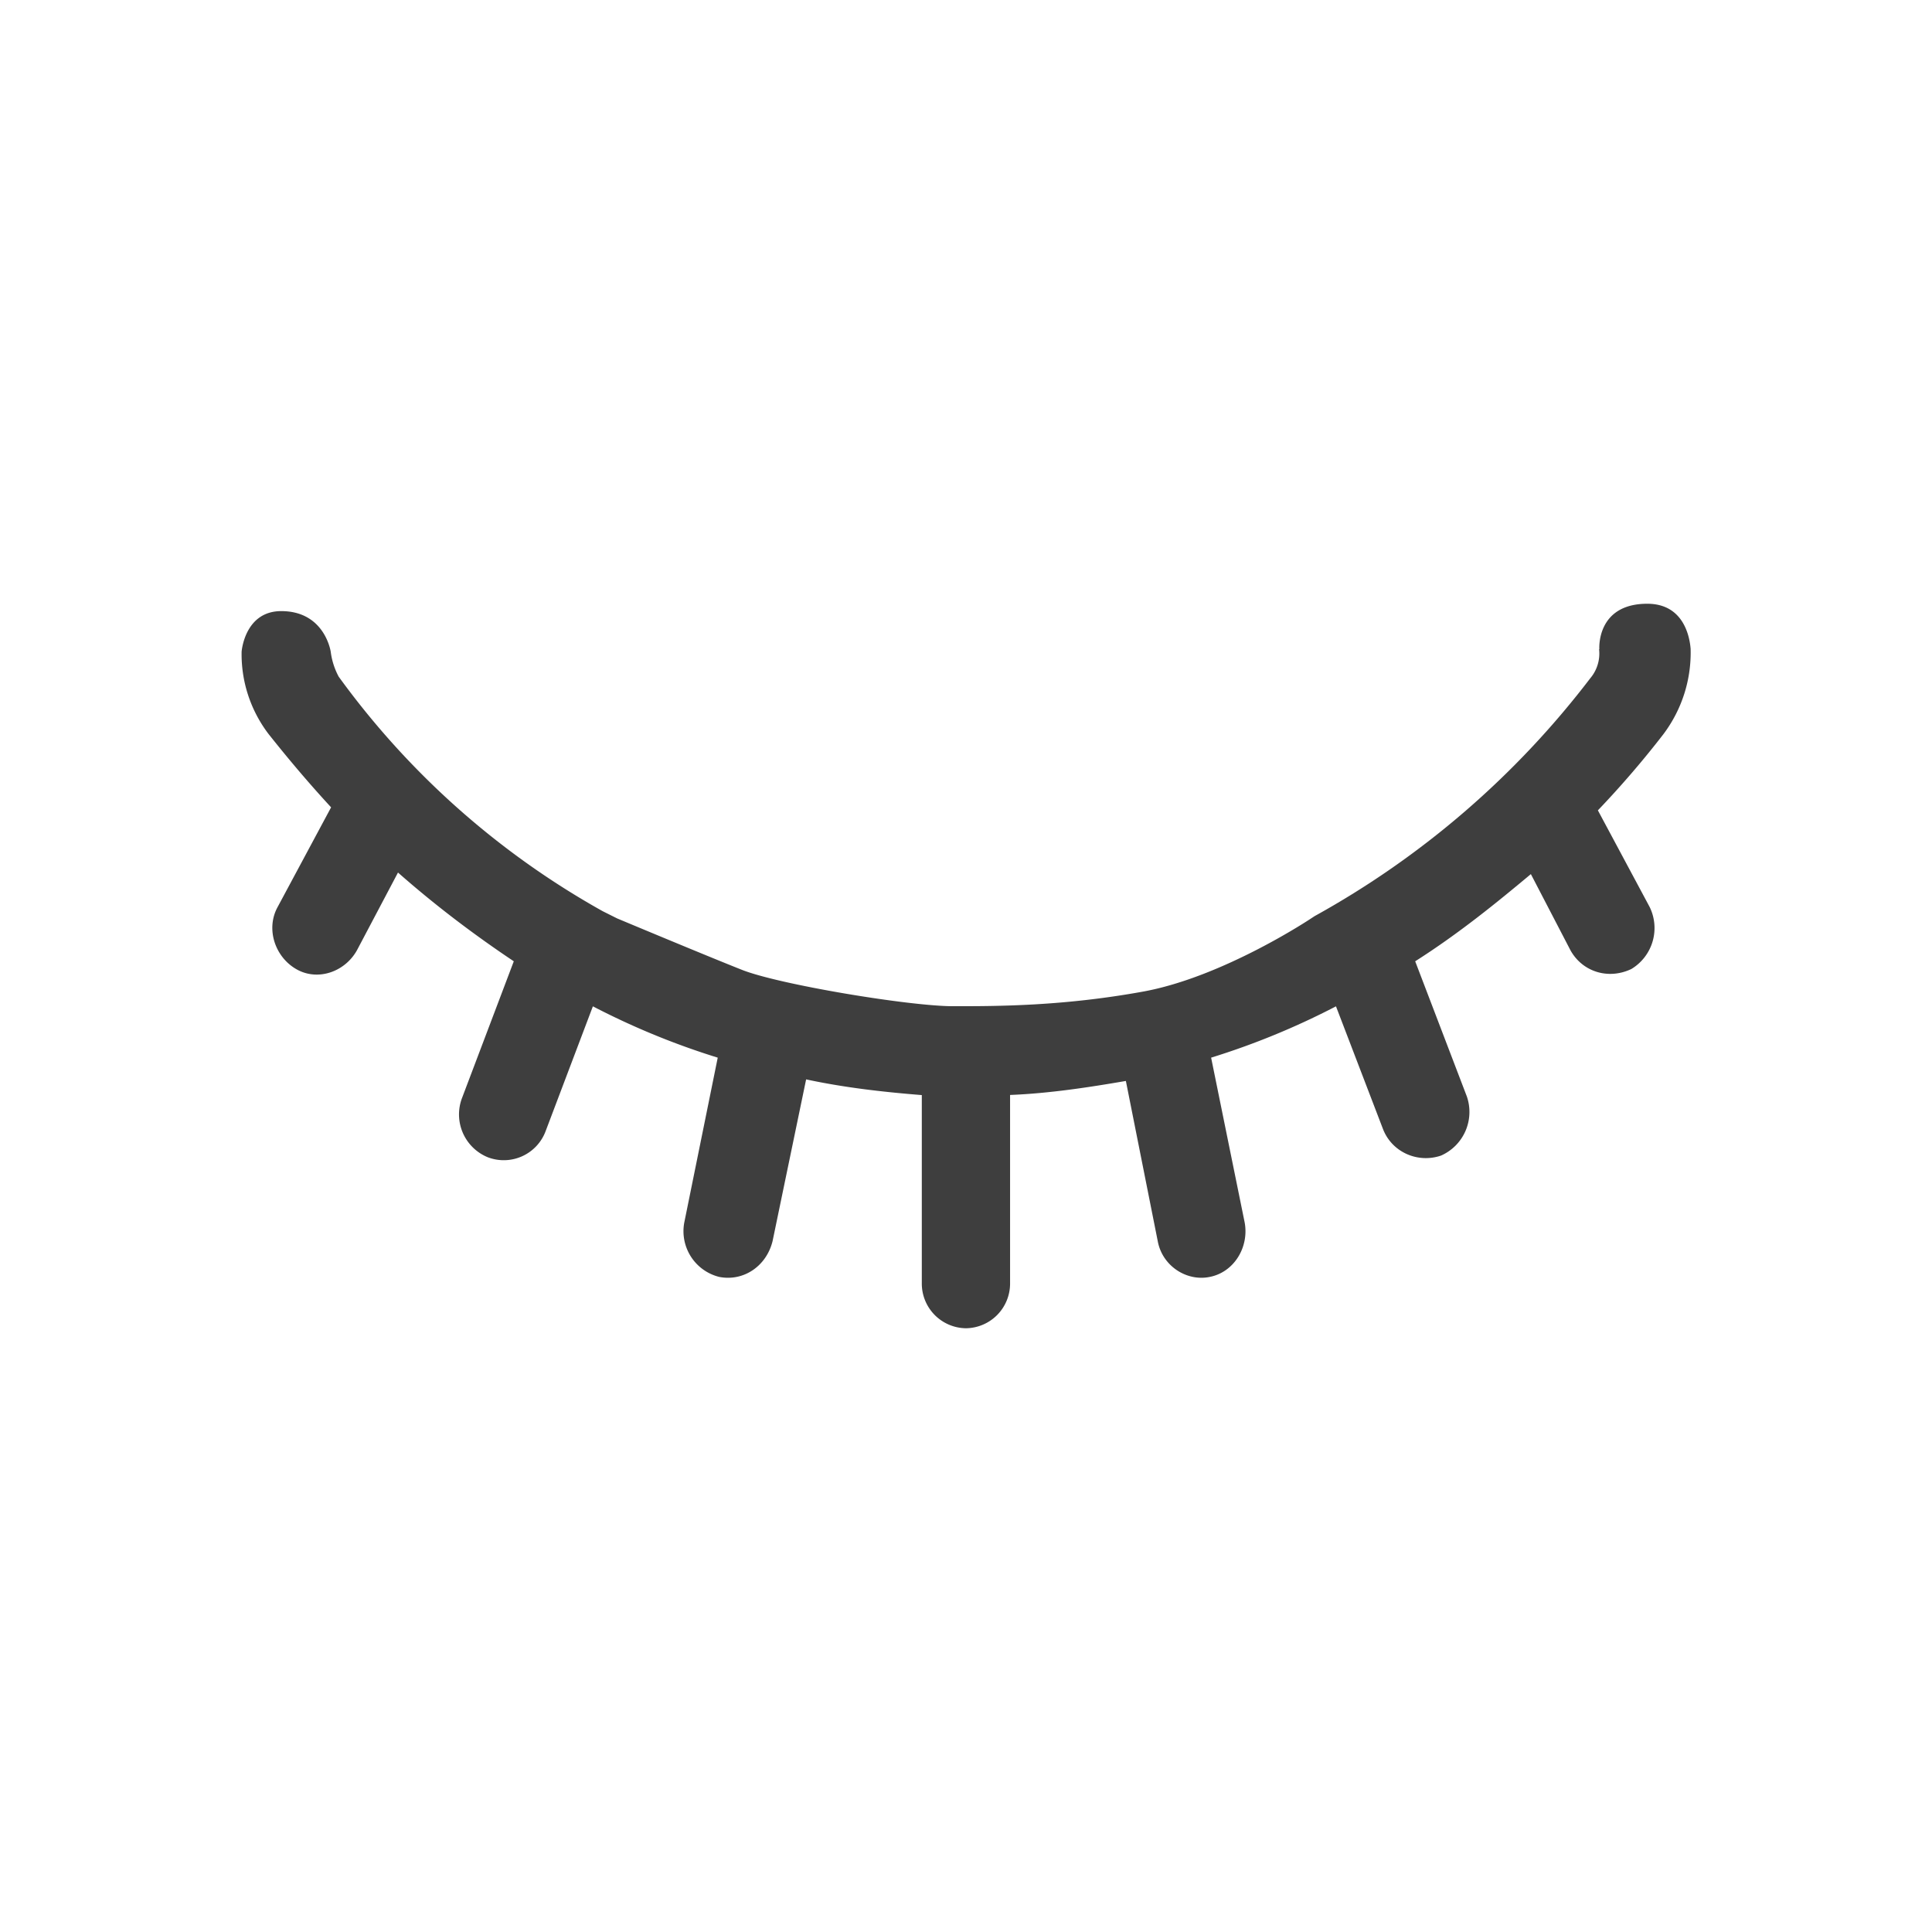 <svg width="16" height="16" viewBox="0 0 16 16" fill="none" xmlns="http://www.w3.org/2000/svg">
    <path fill-rule="evenodd" clip-rule="evenodd" d="M10.858 7.606s-.726.485-1.392.606c-.665.121-1.21.121-1.573.121S6.441 8.152 6.14 8.03c-.303-.12-1.029-.424-1.029-.424l-.12-.06a6.783 6.783 0 0 1-2.186-1.942.594.594 0 0 1-.066-.206s-.048-.337-.41-.337c-.293 0-.326.313-.328.335-.005.24.07.482.224.684.113.142.29.36.517.606l-.442.824c-.1.18-.025.412.152.515.176.103.403.026.504-.155l.34-.644c.278.245.593.49.959.735l-.429 1.133a.383.383 0 0 0 .214.49.37.37 0 0 0 .48-.22l.39-1.03a6.25 6.25 0 0 0 1.034.425l-.277 1.365a.39.39 0 0 0 .29.451c.202.039.39-.09.441-.296l.278-1.34c.302.065.618.103.958.13v1.557a.37.37 0 0 0 .366.374.37.37 0 0 0 .365-.373V9.068c.328-.013.656-.064.959-.116l.264 1.327c.038.206.24.335.43.296.201-.039.327-.245.29-.45l-.278-1.366a6.25 6.25 0 0 0 1.034-.425l.39 1.018c.076.193.29.283.48.218a.395.395 0 0 0 .214-.489l-.428-1.12c.365-.232.68-.49.958-.722l.328.631c.1.18.315.245.504.155a.396.396 0 0 0 .151-.515l-.428-.799a7.93 7.93 0 0 0 .542-.63c.158-.21.233-.46.226-.708-.007-.086-.05-.373-.359-.373-.424 0-.397.376-.397.376l-.002.001a.317.317 0 0 1-.073.24 7.333 7.333 0 0 1-2.283 1.97" fill="#3E3E3E"/>
</svg>
